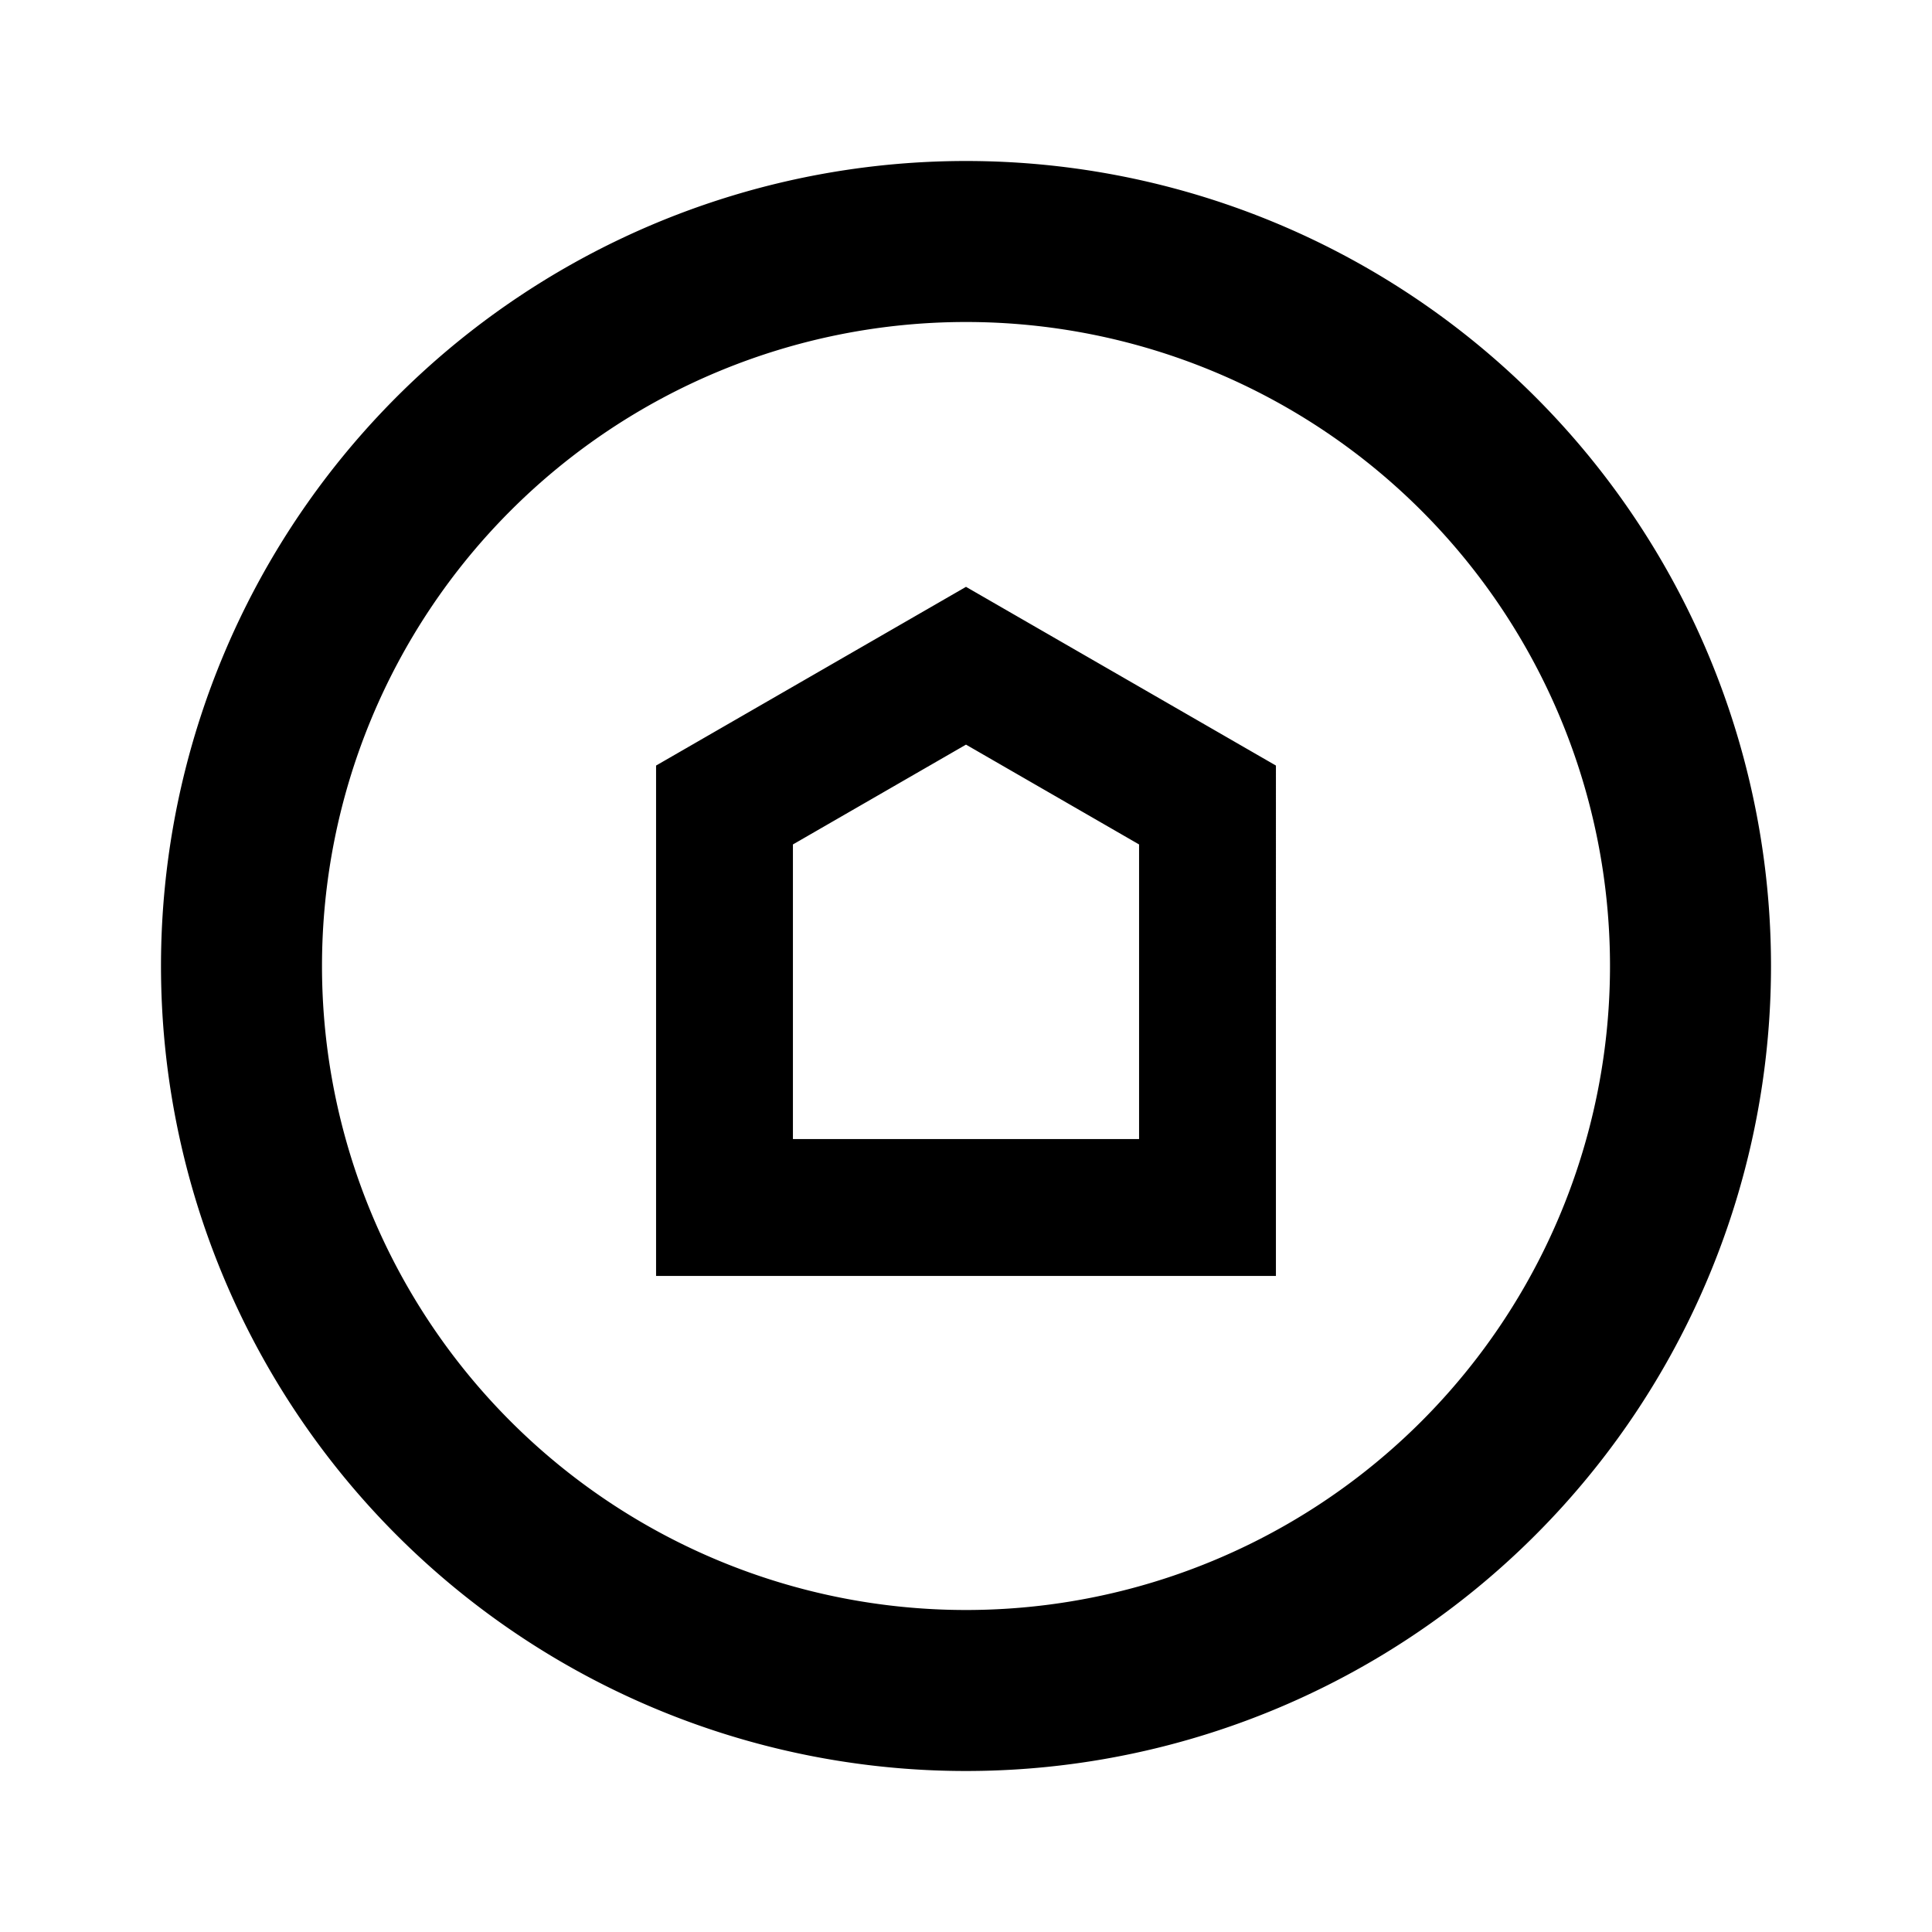 <svg id="Layer_1" data-name="Layer 1" xmlns="http://www.w3.org/2000/svg" viewBox="0 0 24 24"><title>iconoteka_domain_b_s</title><path d="M12,2A10,10,0,1,0,22,12,10,10,0,0,0,12,2Zm0,18a8,8,0,1,1,8-8A8,8,0,0,1,12,20ZM8.15,9.51v6.34h7.7V9.51L12,7.29Zm6,4.64H9.85V10.49L12,9.25l2.15,1.24Z"/></svg>